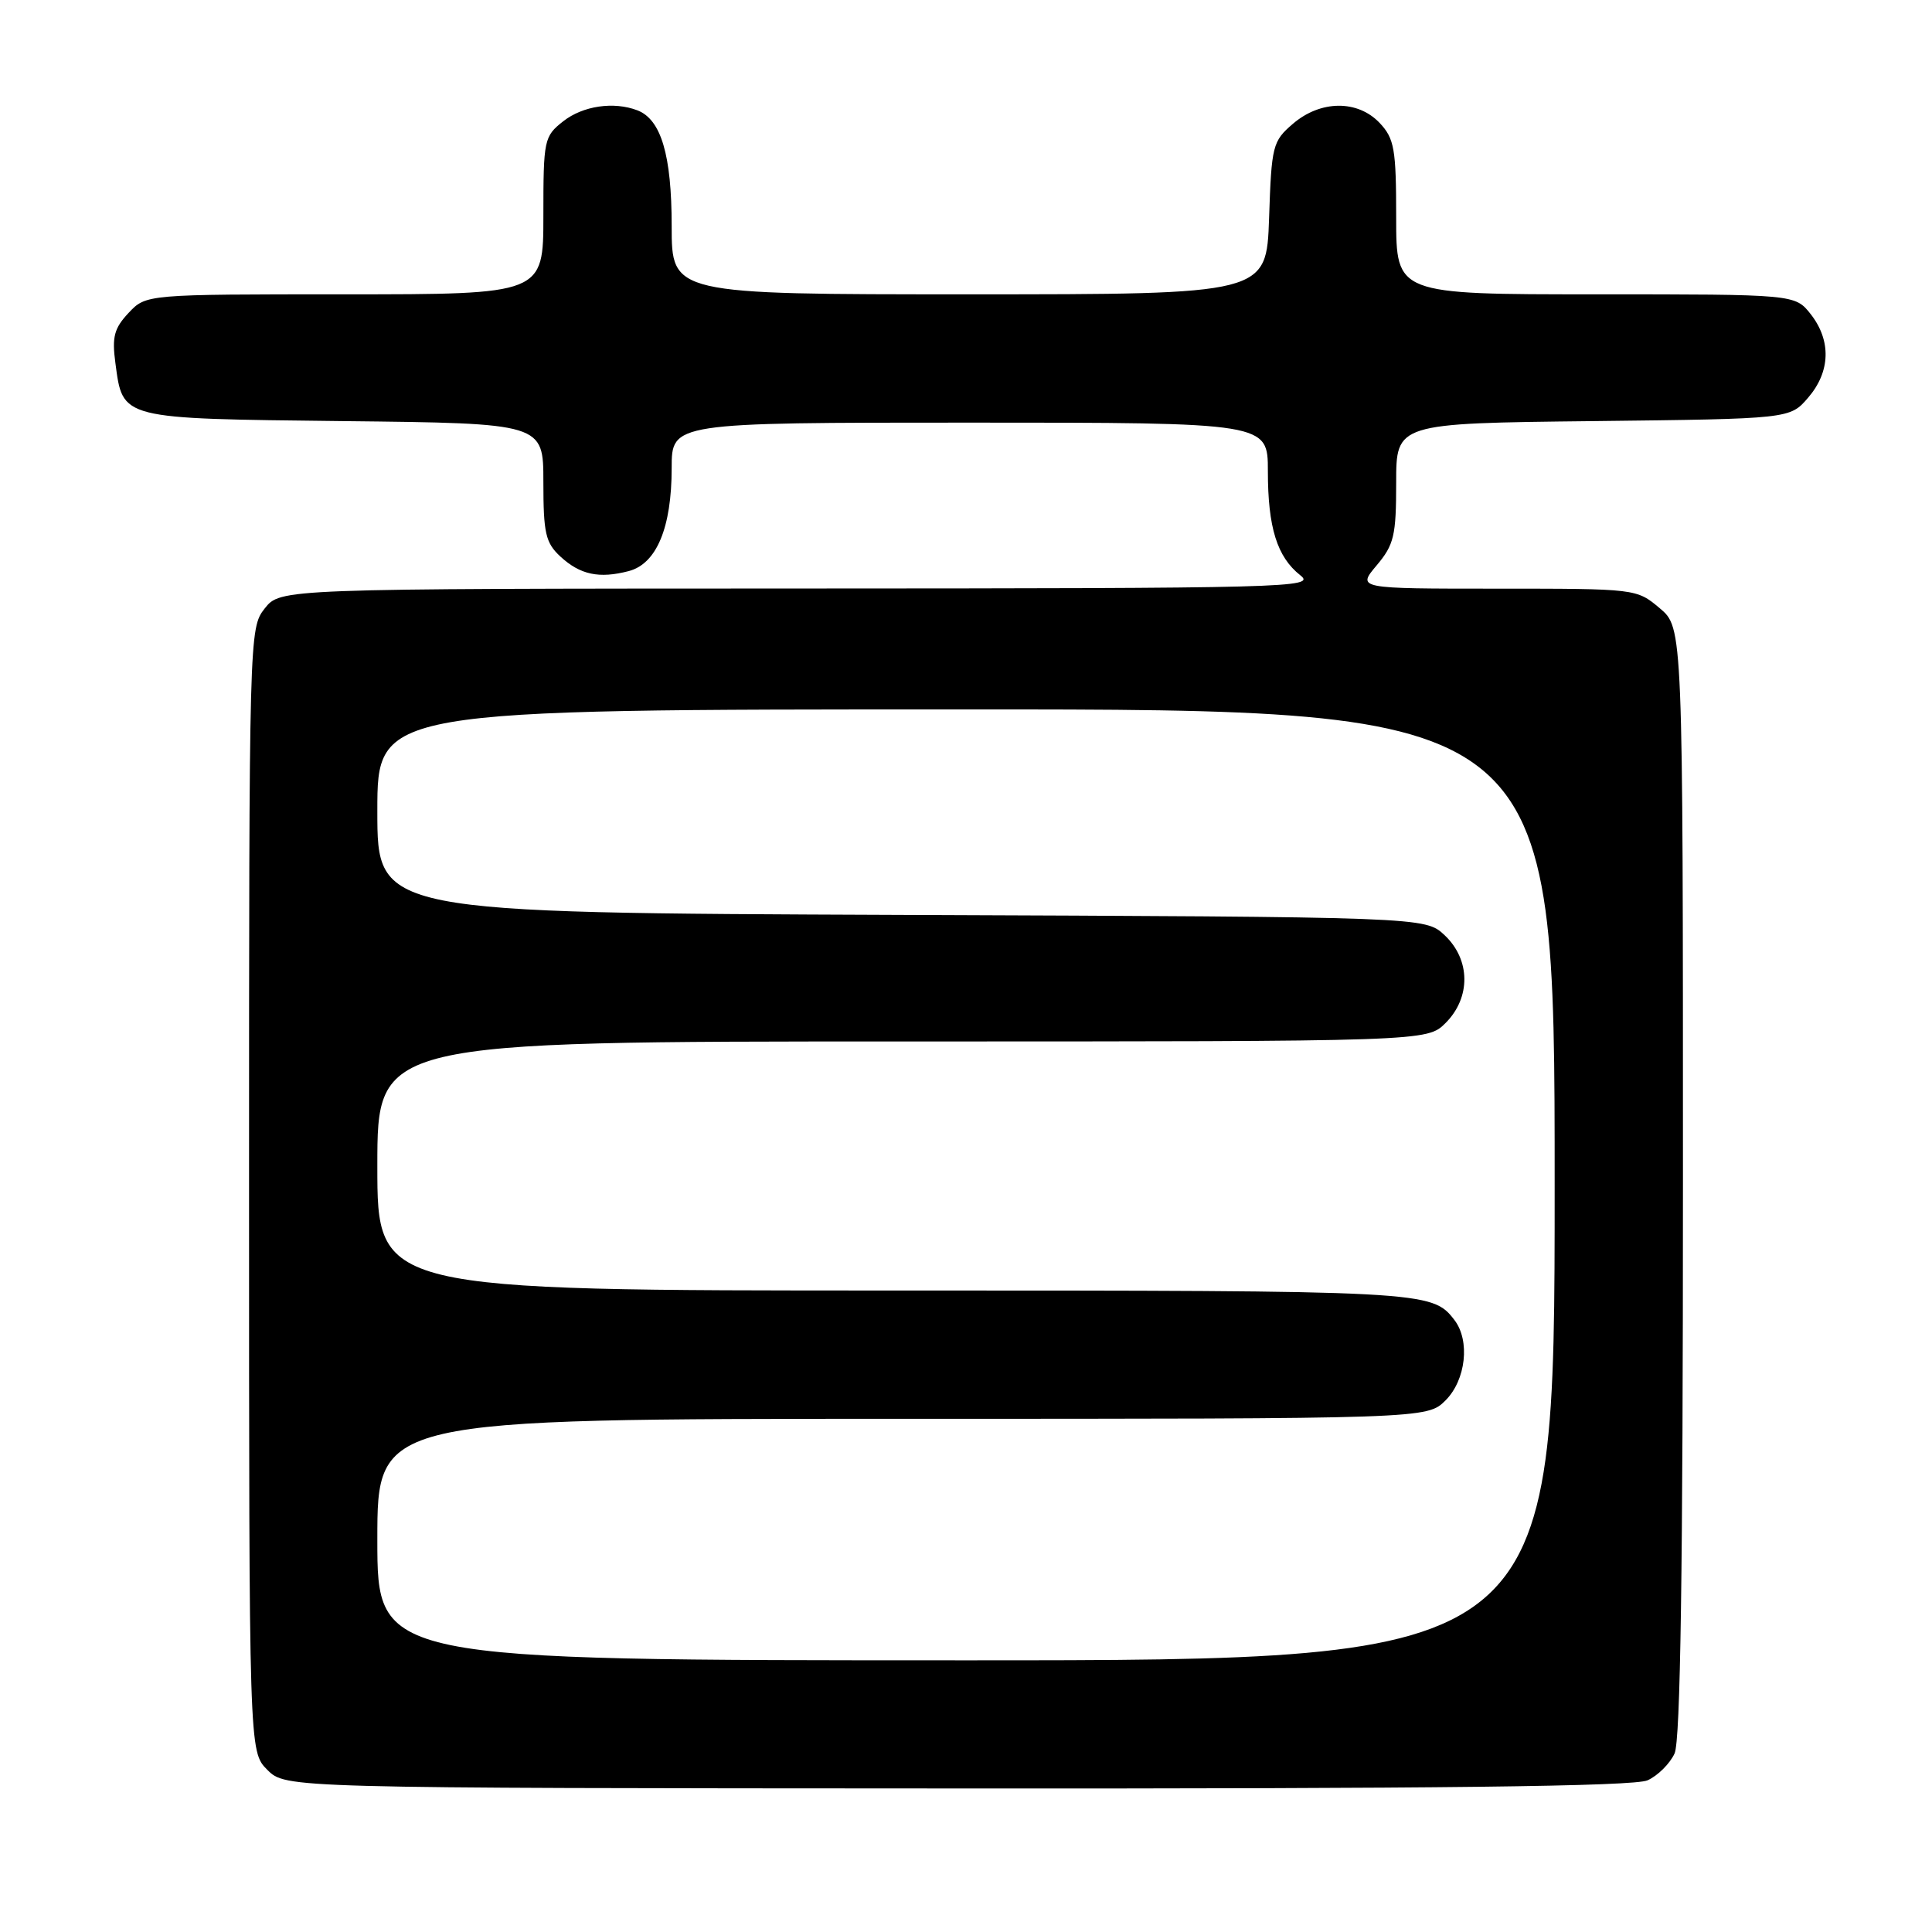 <?xml version="1.0" encoding="UTF-8" standalone="no"?>
<!DOCTYPE svg PUBLIC "-//W3C//DTD SVG 1.1//EN" "http://www.w3.org/Graphics/SVG/1.1/DTD/svg11.dtd" >
<svg xmlns="http://www.w3.org/2000/svg" xmlns:xlink="http://www.w3.org/1999/xlink" version="1.1" viewBox="0 0 256 256">
 <g >
 <path fill="currentColor"
d=" M 218.31 235.90 C 219.67 235.29 221.28 233.68 221.89 232.34 C 222.67 230.63 223.00 208.18 223.00 156.54 C 223.00 83.18 223.00 83.18 219.92 80.59 C 216.86 78.01 216.79 78.00 198.33 78.00 C 179.82 78.00 179.82 78.00 182.41 74.92 C 184.72 72.18 185.00 70.98 185.00 63.97 C 185.00 56.09 185.00 56.09 211.09 55.80 C 237.18 55.50 237.18 55.50 239.59 52.69 C 242.55 49.25 242.67 45.13 239.93 41.63 C 237.85 39.00 237.85 39.00 211.43 39.00 C 185.00 39.00 185.00 39.00 185.00 28.81 C 185.00 19.73 184.76 18.38 182.83 16.31 C 179.91 13.21 174.98 13.25 171.31 16.41 C 168.63 18.71 168.48 19.29 168.16 28.91 C 167.81 39.00 167.81 39.00 128.41 39.00 C 89.00 39.00 89.00 39.00 89.00 29.95 C 89.00 20.54 87.60 15.83 84.46 14.62 C 81.32 13.42 77.24 14.02 74.63 16.07 C 72.09 18.07 72.00 18.50 72.00 28.57 C 72.00 39.00 72.00 39.00 45.67 39.00 C 19.35 39.00 19.35 39.00 17.04 41.46 C 15.13 43.49 14.82 44.65 15.29 48.10 C 16.29 55.59 15.80 55.46 45.53 55.80 C 72.00 56.09 72.00 56.09 72.00 63.87 C 72.00 70.66 72.29 71.92 74.25 73.74 C 76.87 76.16 79.39 76.70 83.32 75.67 C 87.00 74.70 89.00 69.91 89.00 62.03 C 89.00 56.00 89.00 56.00 128.50 56.00 C 168.00 56.00 168.00 56.00 168.00 62.43 C 168.00 69.90 169.22 73.80 172.30 76.23 C 174.39 77.87 171.08 77.96 105.82 77.98 C 37.15 78.00 37.15 78.00 35.07 80.63 C 33.02 83.25 33.00 83.92 33.00 157.68 C 33.00 232.09 33.00 232.09 35.42 234.51 C 37.85 236.94 37.85 236.94 126.84 236.98 C 190.73 237.02 216.54 236.71 218.31 235.90 Z  M 50.00 204.00 C 50.00 188.00 50.00 188.00 119.55 188.00 C 189.09 188.00 189.09 188.00 191.55 185.55 C 194.24 182.85 194.82 177.65 192.72 174.91 C 189.74 171.04 189.06 171.00 118.57 171.00 C 50.00 171.00 50.00 171.00 50.00 154.50 C 50.00 138.00 50.00 138.00 119.55 138.00 C 189.09 138.00 189.09 138.00 191.55 135.55 C 194.91 132.18 194.86 127.16 191.42 123.92 C 188.84 121.50 188.84 121.50 119.42 121.23 C 50.00 120.96 50.00 120.96 50.00 107.48 C 50.00 94.00 50.00 94.00 128.00 94.00 C 206.00 94.00 206.00 94.00 206.00 157.00 C 206.00 220.00 206.00 220.00 128.00 220.00 C 50.00 220.00 50.00 220.00 50.00 204.00 Z "/>
</g>
</svg>